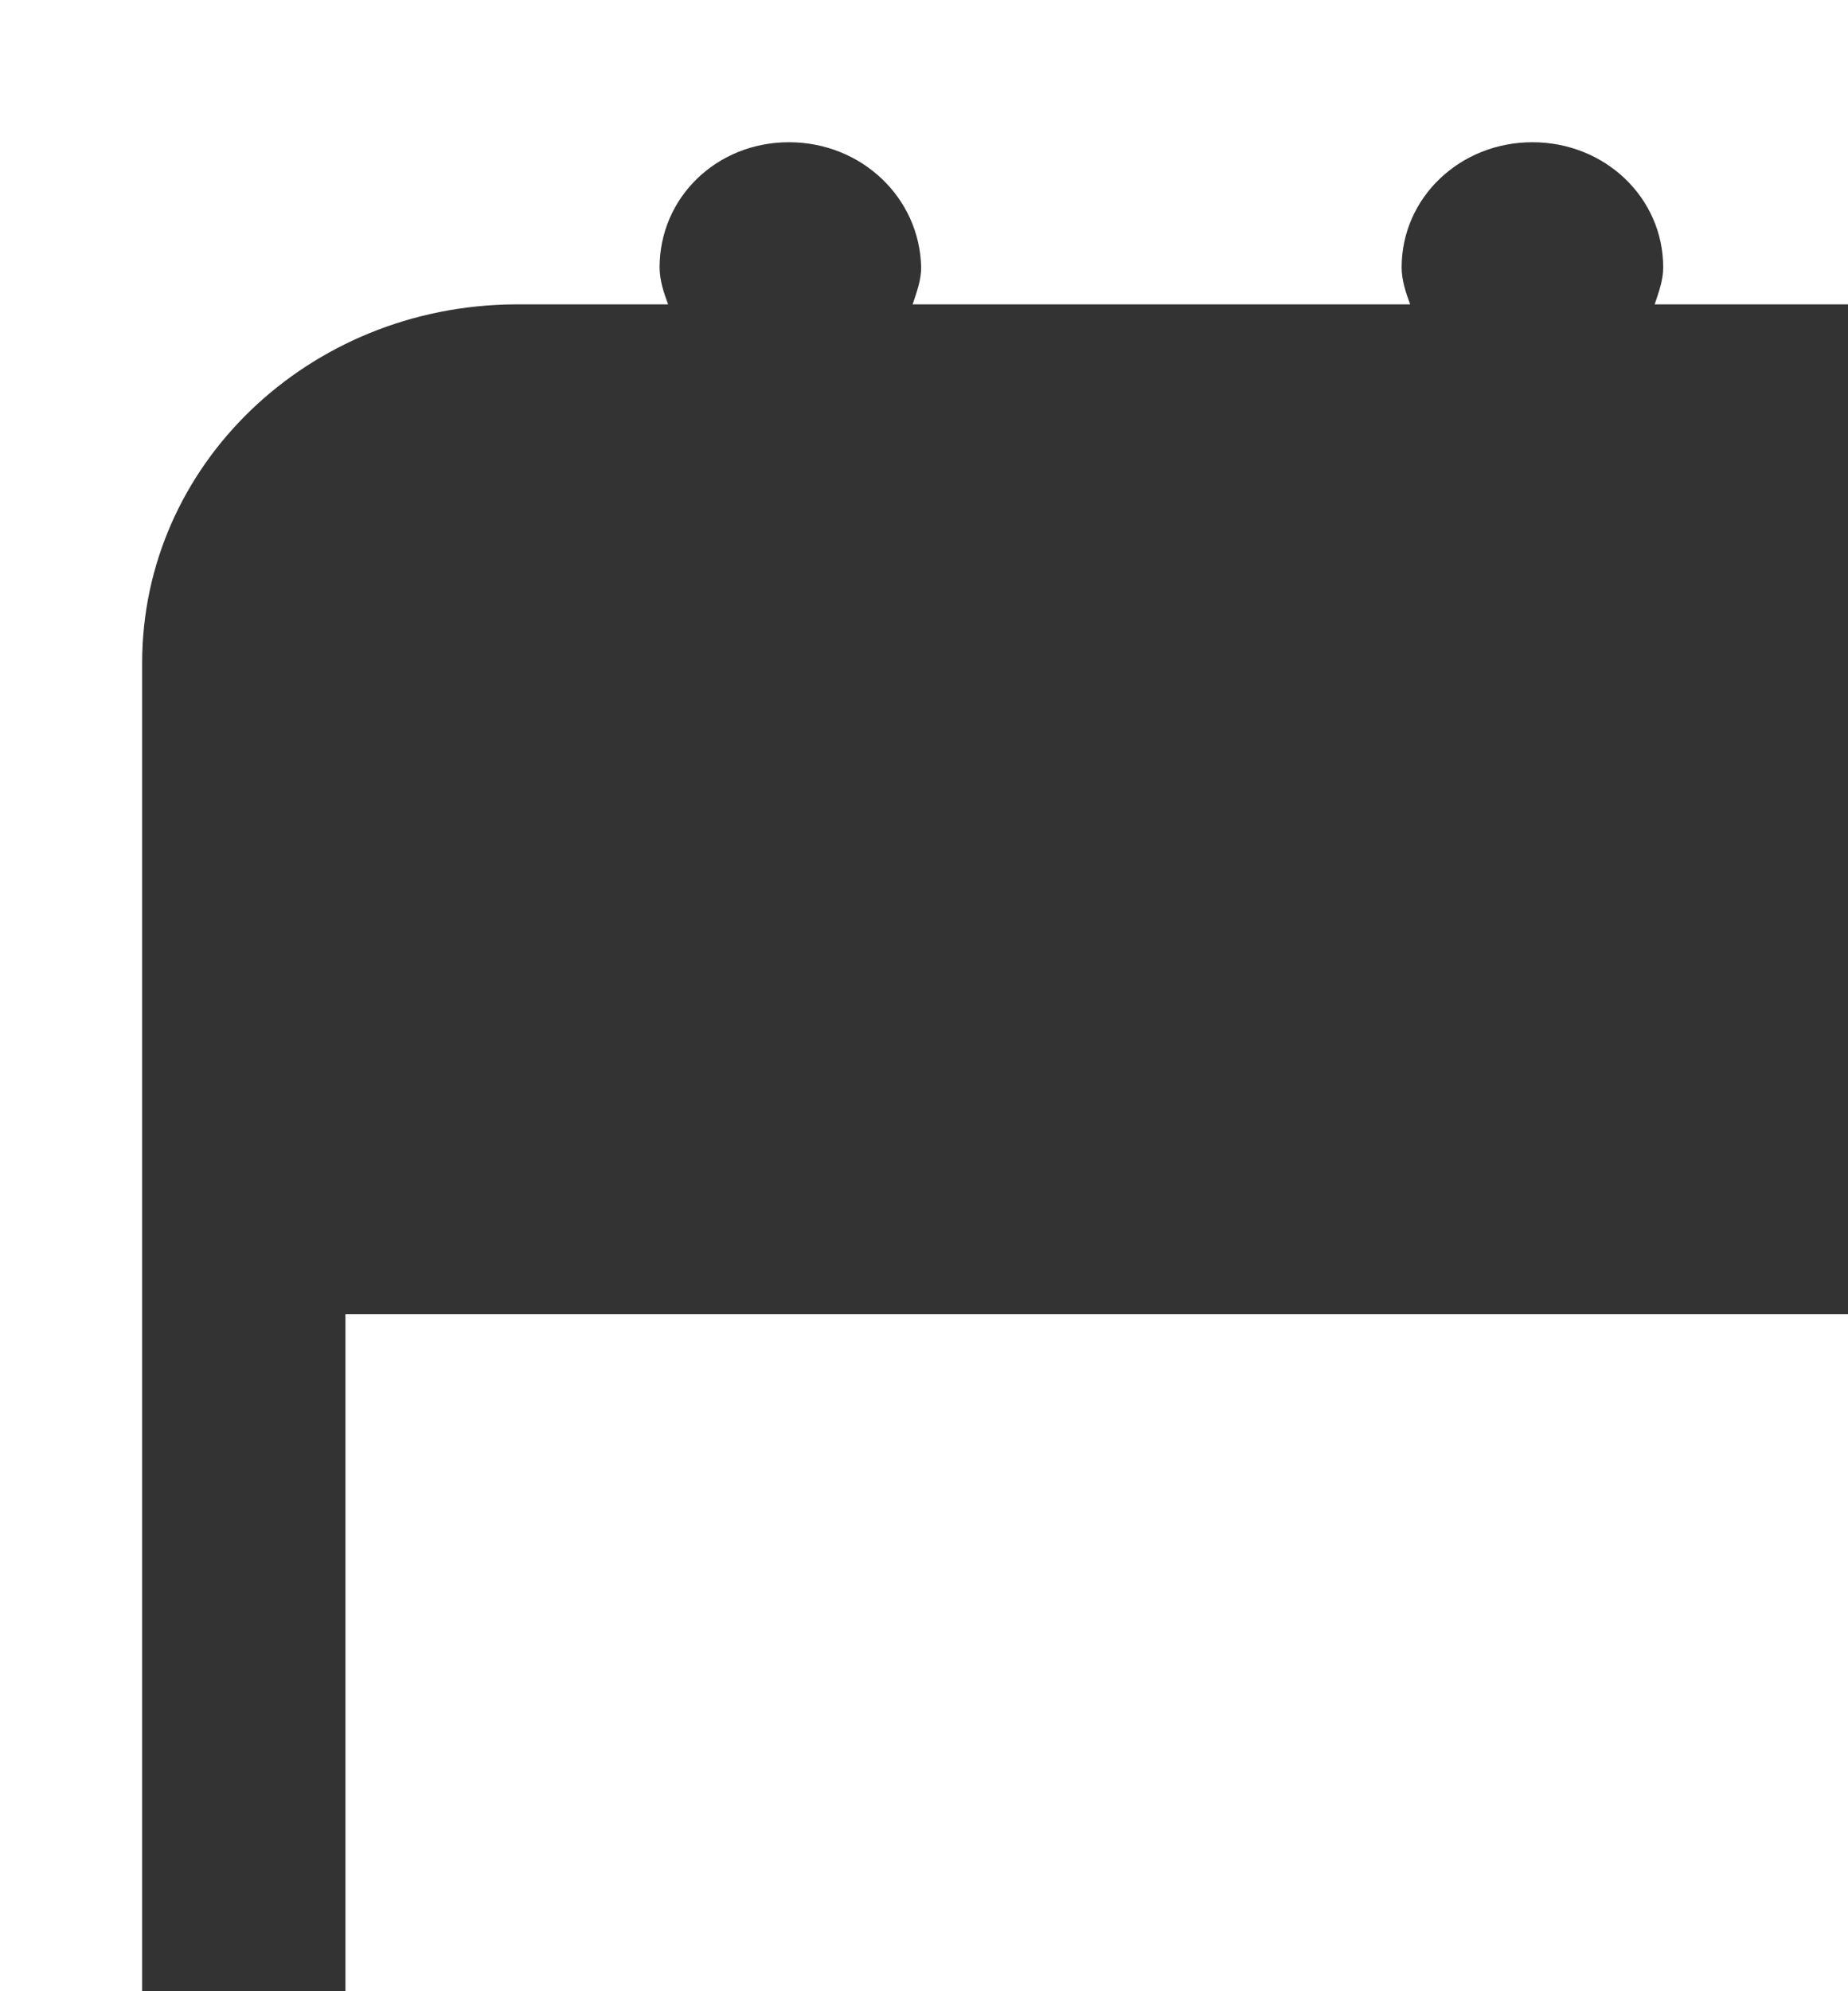 <?xml version="1.0" encoding="utf-8"?>
<!-- Generator: Adobe Illustrator 23.1.0, SVG Export Plug-In . SVG Version: 6.00 Build 0)  -->
<svg version="1.0" id="Layer_1" xmlns="http://www.w3.org/2000/svg" xmlns:xlink="http://www.w3.org/1999/xlink" width="13" height="14" viewBox="0 0 13 14" style="enable-background:new 0 0 13 14;" xml:space="preserve">
<style type="text/css">
	.st0{fill:#FF5C00;}
	.st1{fill:#333333;}
</style>
<path class="st0" d="M18.59,11.76l-1.07,1.23l-0.65,0.75l-7.2,8.21l-1,3.64L7.99,28l2.23-0.89l3.37-1.35l7.2-8.21l0.65-0.75
	l1.07-1.23c1-1.14,0.94-2.93-0.15-3.98C21.28,10.54,19.59,10.62,18.59,11.76z M9.86,26.76l-0.85-0.82l0.96-3.48l0.25,0.04l2.76,2.68
	l0.08,0.31L9.86,26.76z M21.12,16.49l-3.29-3.2l0.78-0.89l3.29,3.2L21.12,16.49z"/>
<path class="st1" d="M28.38,2.15h-1.07c0.03-0.09,0.06-0.17,0.06-0.26c0-0.49-0.41-0.88-0.92-0.88c-0.51,0-0.92,0.39-0.92,0.88
	c0,0.09,0.03,0.18,0.06,0.26h-3.5c0.03-0.09,0.06-0.17,0.06-0.26c0-0.49-0.41-0.88-0.92-0.88c-0.5,0-0.92,0.39-0.92,0.88
	c0,0.09,0.03,0.18,0.06,0.26h-3.5c0.03-0.09,0.06-0.17,0.06-0.26C16.92,1.39,16.51,1,16,1s-0.92,0.39-0.92,0.88
	c0,0.09,0.03,0.18,0.06,0.26h-3.5c0.03-0.09,0.06-0.17,0.06-0.26c0-0.49-0.41-0.88-0.92-0.88c-0.51,0-0.92,0.39-0.92,0.88
	c0,0.09,0.03,0.18,0.06,0.26h-3.5c0.03-0.09,0.06-0.17,0.06-0.26C6.47,1.39,6.06,1,5.55,1S4.64,1.39,4.64,1.88
	c0,0.09,0.03,0.18,0.06,0.26H3.62C2.17,2.15,1,3.27,1,4.66v23.82C1,29.87,2.17,31,3.62,31h21.8L31,25.64V4.66
	C31,3.27,29.83,2.15,28.38,2.15z M3.62,29.63c-0.66,0-1.19-0.51-1.19-1.15V9.24h27.14v15.82l-0.3,0.28h-2.24
	c-1.05,0-1.9,0.82-1.9,1.83v2.16l-0.3,0.28H3.62z"/>
</svg>
